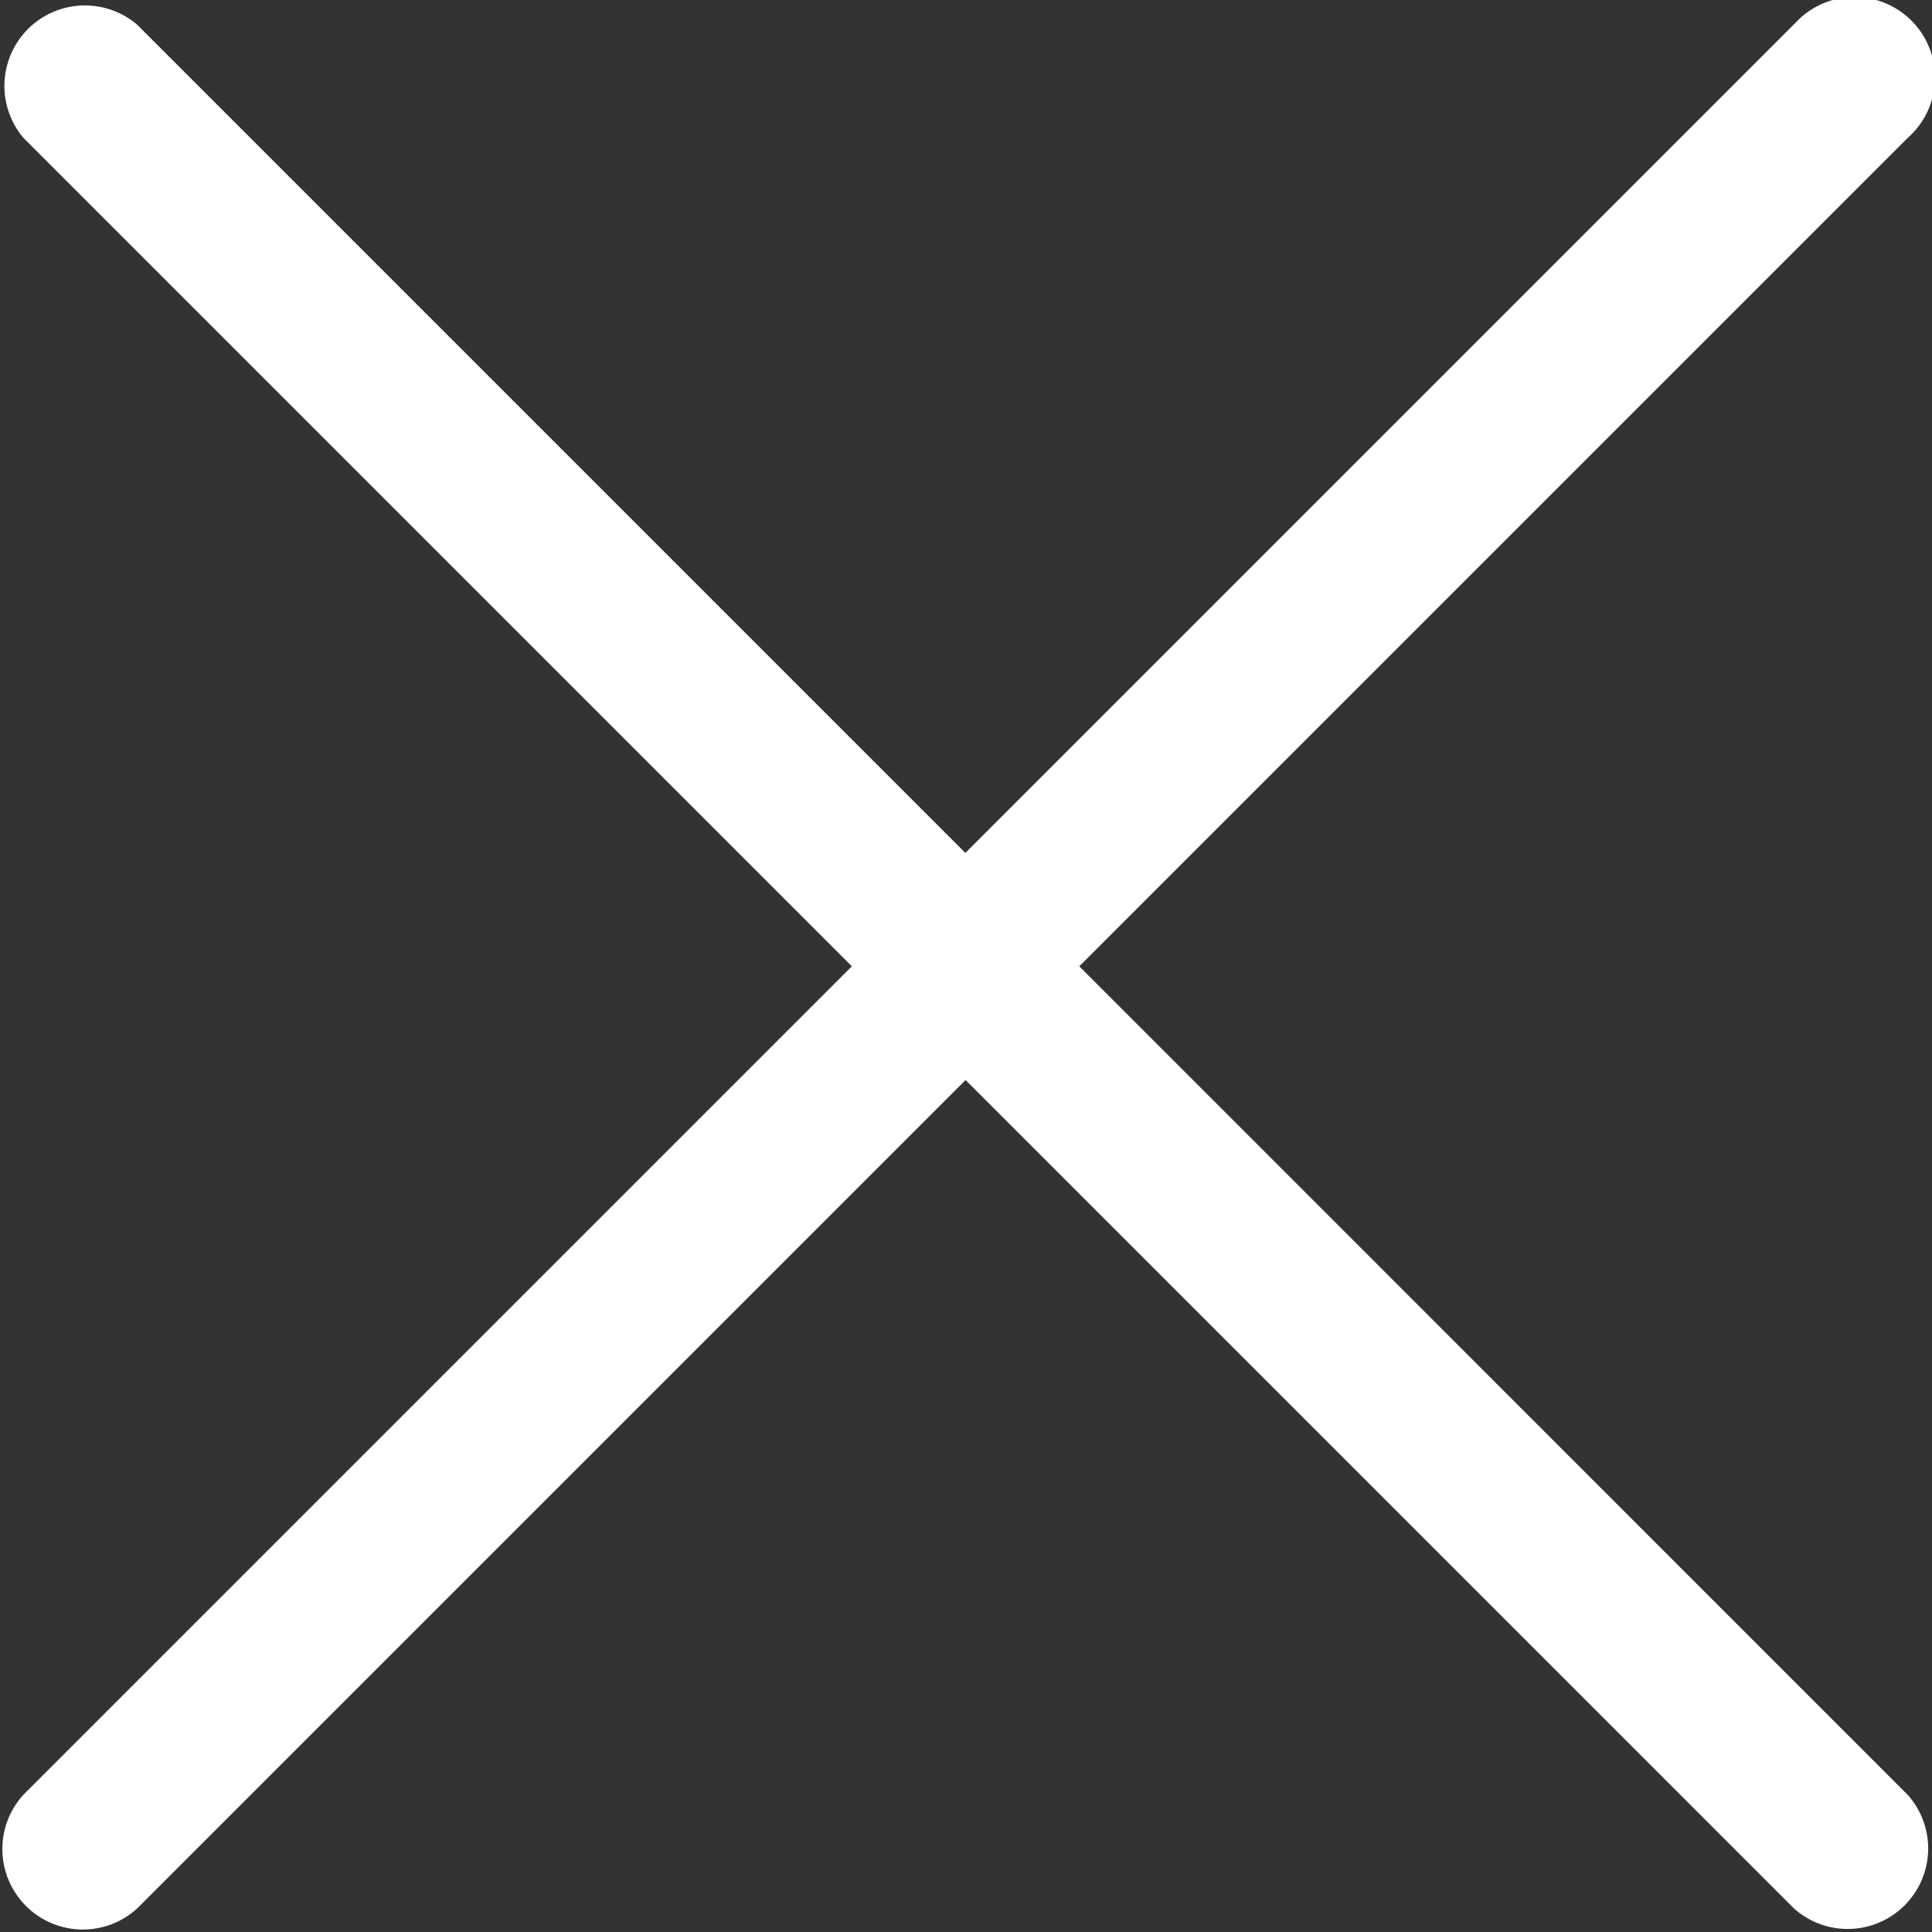<svg xmlns="http://www.w3.org/2000/svg" width="18.194" height="18.194" viewBox="0 0 18.194 18.194">
  <rect x="0" y="0" width="18.194" height="18.194" fill="#333333" stroke="none"/>
  <g id="cancel" transform="translate(0 0)">
    <g id="Group_7760" data-name="Group 7760" transform="translate(0 0)">
      <path id="Path_20780" data-name="Path 20780" d="M10.164,9.1l7.8-7.8A.758.758,0,1,0,16.91.213l-.019.019-7.8,7.8-7.8-7.8A.758.758,0,0,0,.222,1.3l7.8,7.8-7.8,7.8a.758.758,0,0,0,1.071,1.071l7.8-7.8,7.8,7.8A.758.758,0,0,0,17.963,16.9Z" transform="translate(0 0)" fill="#fff"/>
    </g>
  </g>
</svg>
